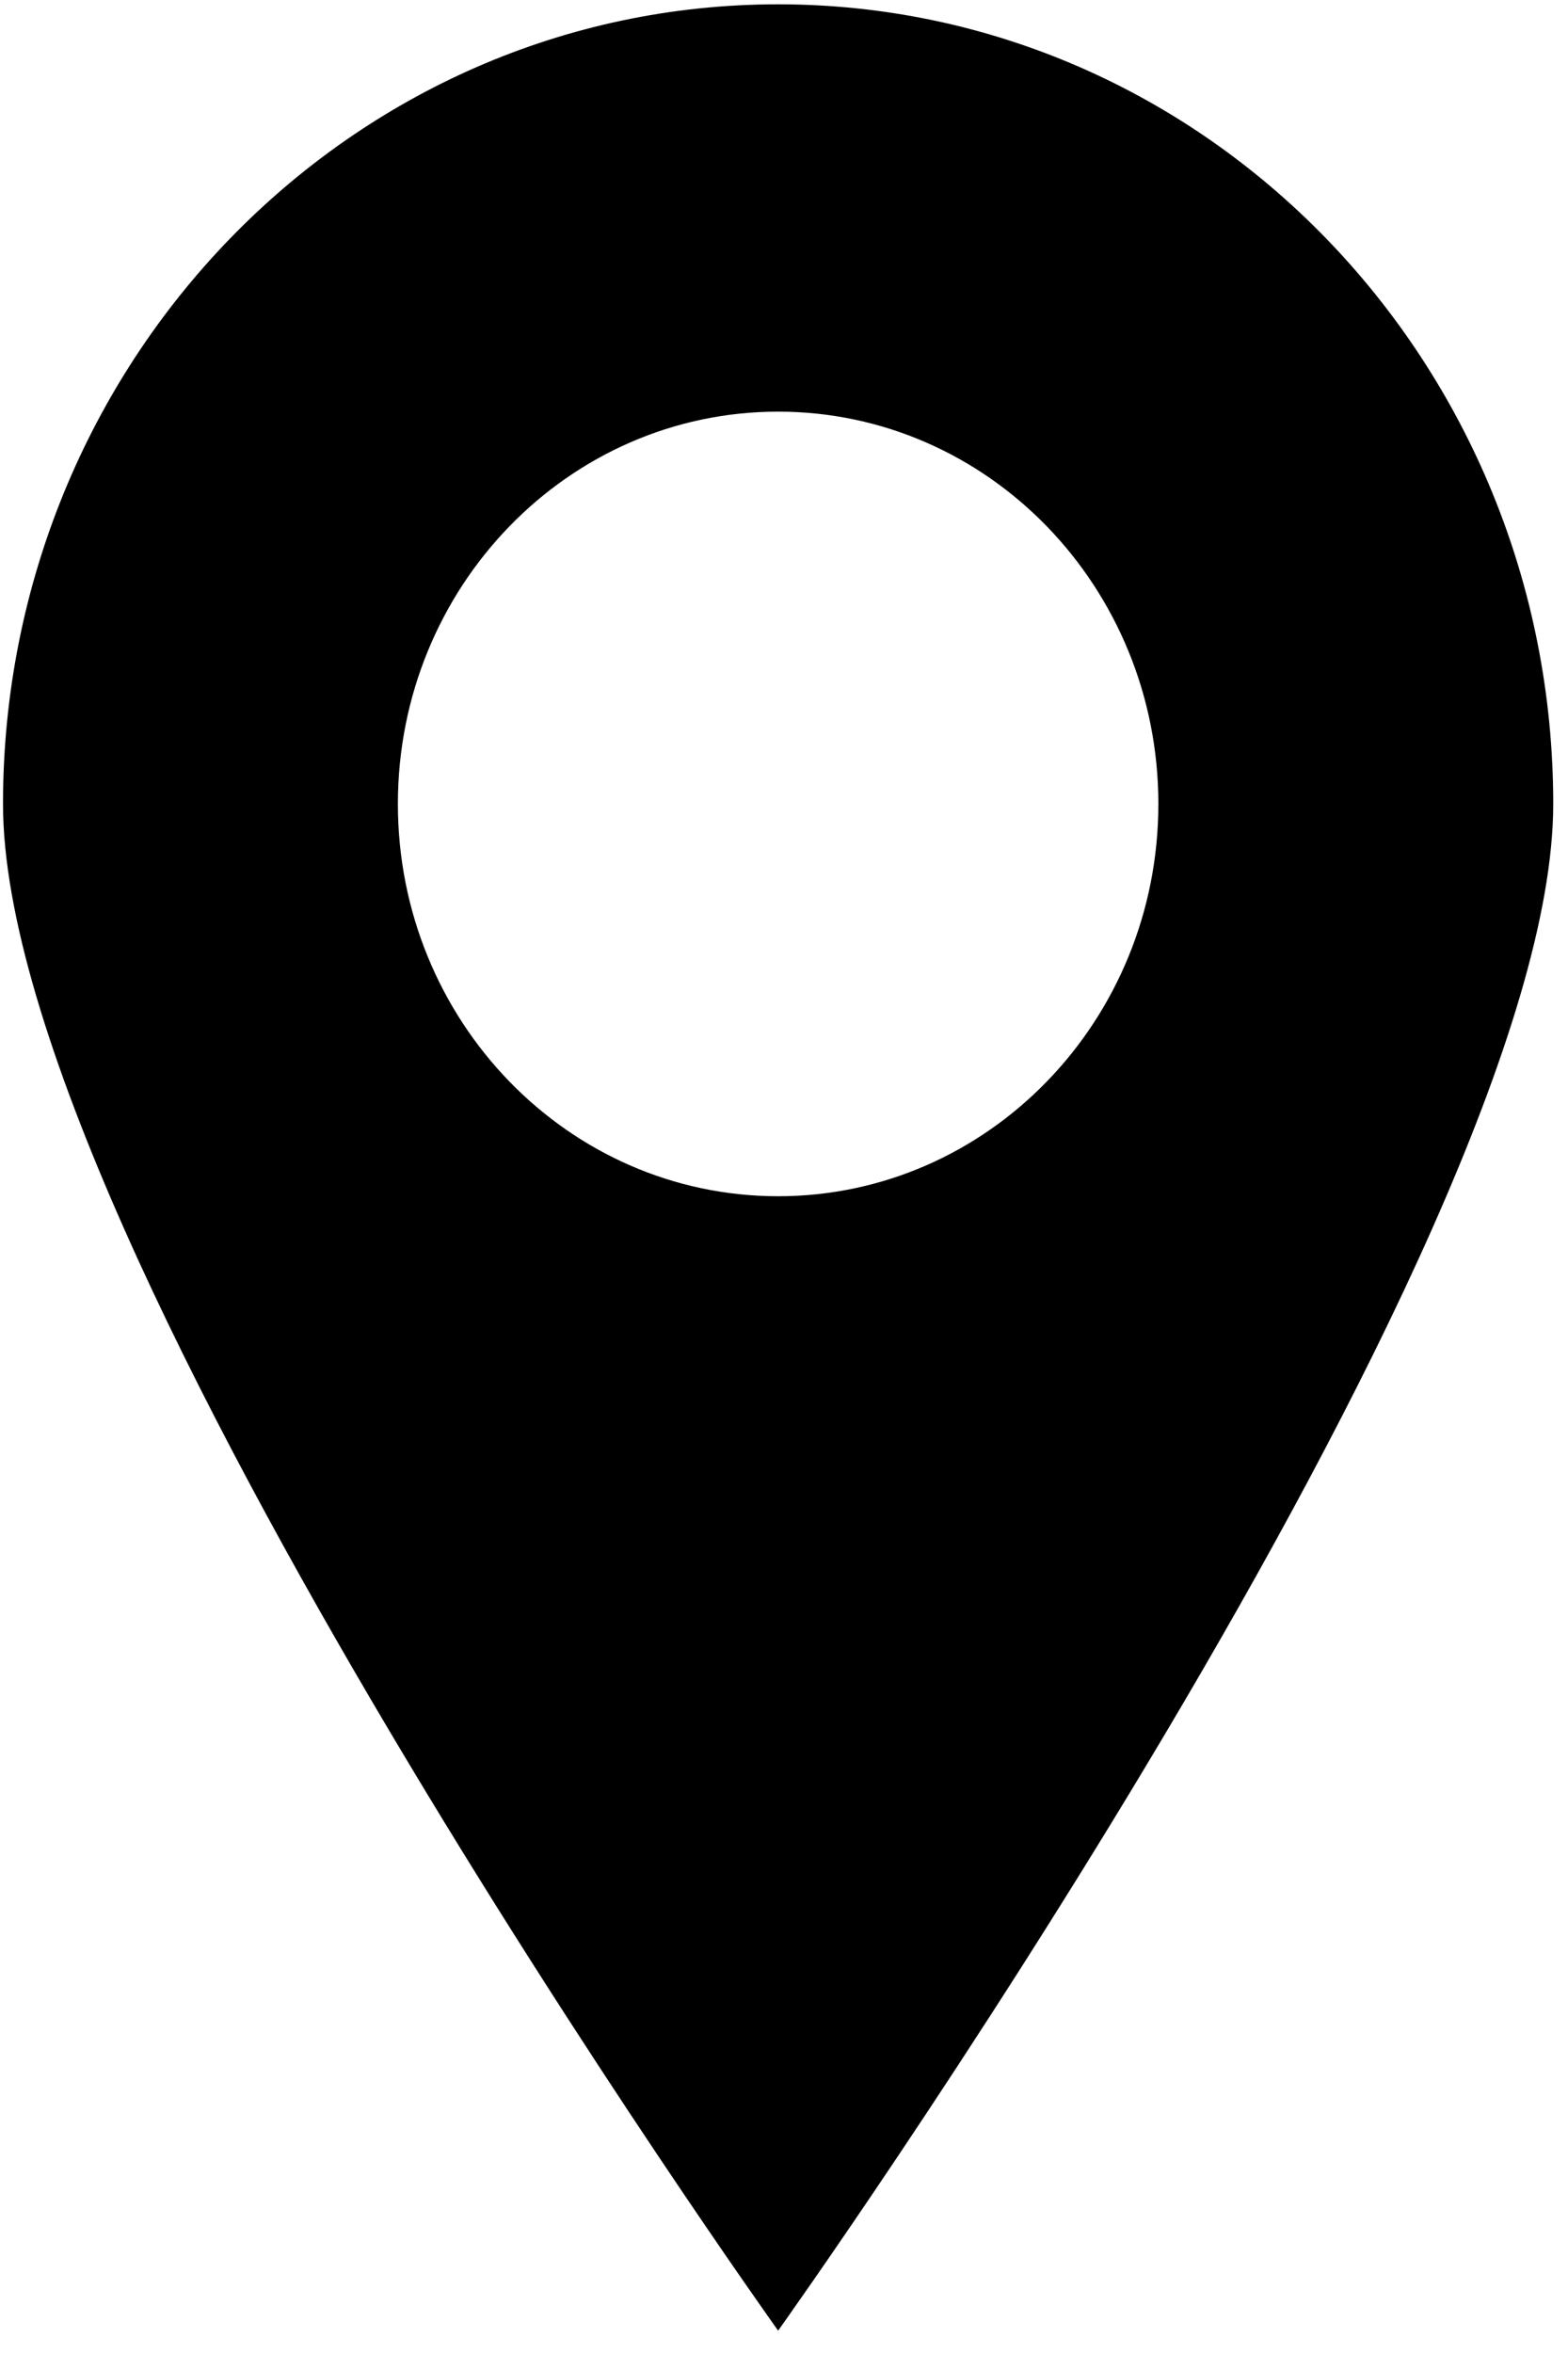 ﻿<?xml version="1.0" encoding="utf-8"?>
<svg version="1.1" xmlns:xlink="http://www.w3.org/1999/xlink" width="12px" height="18px" xmlns="http://www.w3.org/2000/svg">
  <g transform="matrix(1 0 0 1 -21 -236 )">
    <path d="M 11.887 6.15  C 11.887 2.772  9.231 0.033  5.955 0.033  C 2.679 0.033  0.023 2.772  0.023 6.15  C 0.023 9.528  5.955 17.829  5.955 17.829  C 5.955 17.829  11.887 9.529  11.887 6.15  Z M 8.865 6.15  C 8.865 7.808  7.562 9.151  5.955 9.151  C 4.348 9.151  3.045 7.808  3.045 6.15  C 3.045 4.492  4.348 3.149  5.955 3.149  C 7.562 3.149  8.865 4.492  8.865 6.15  Z " fill-rule="nonzero" fill="#000000" stroke="none" transform="matrix(1 0 0 1 21 236 )" />
  </g>
</svg>